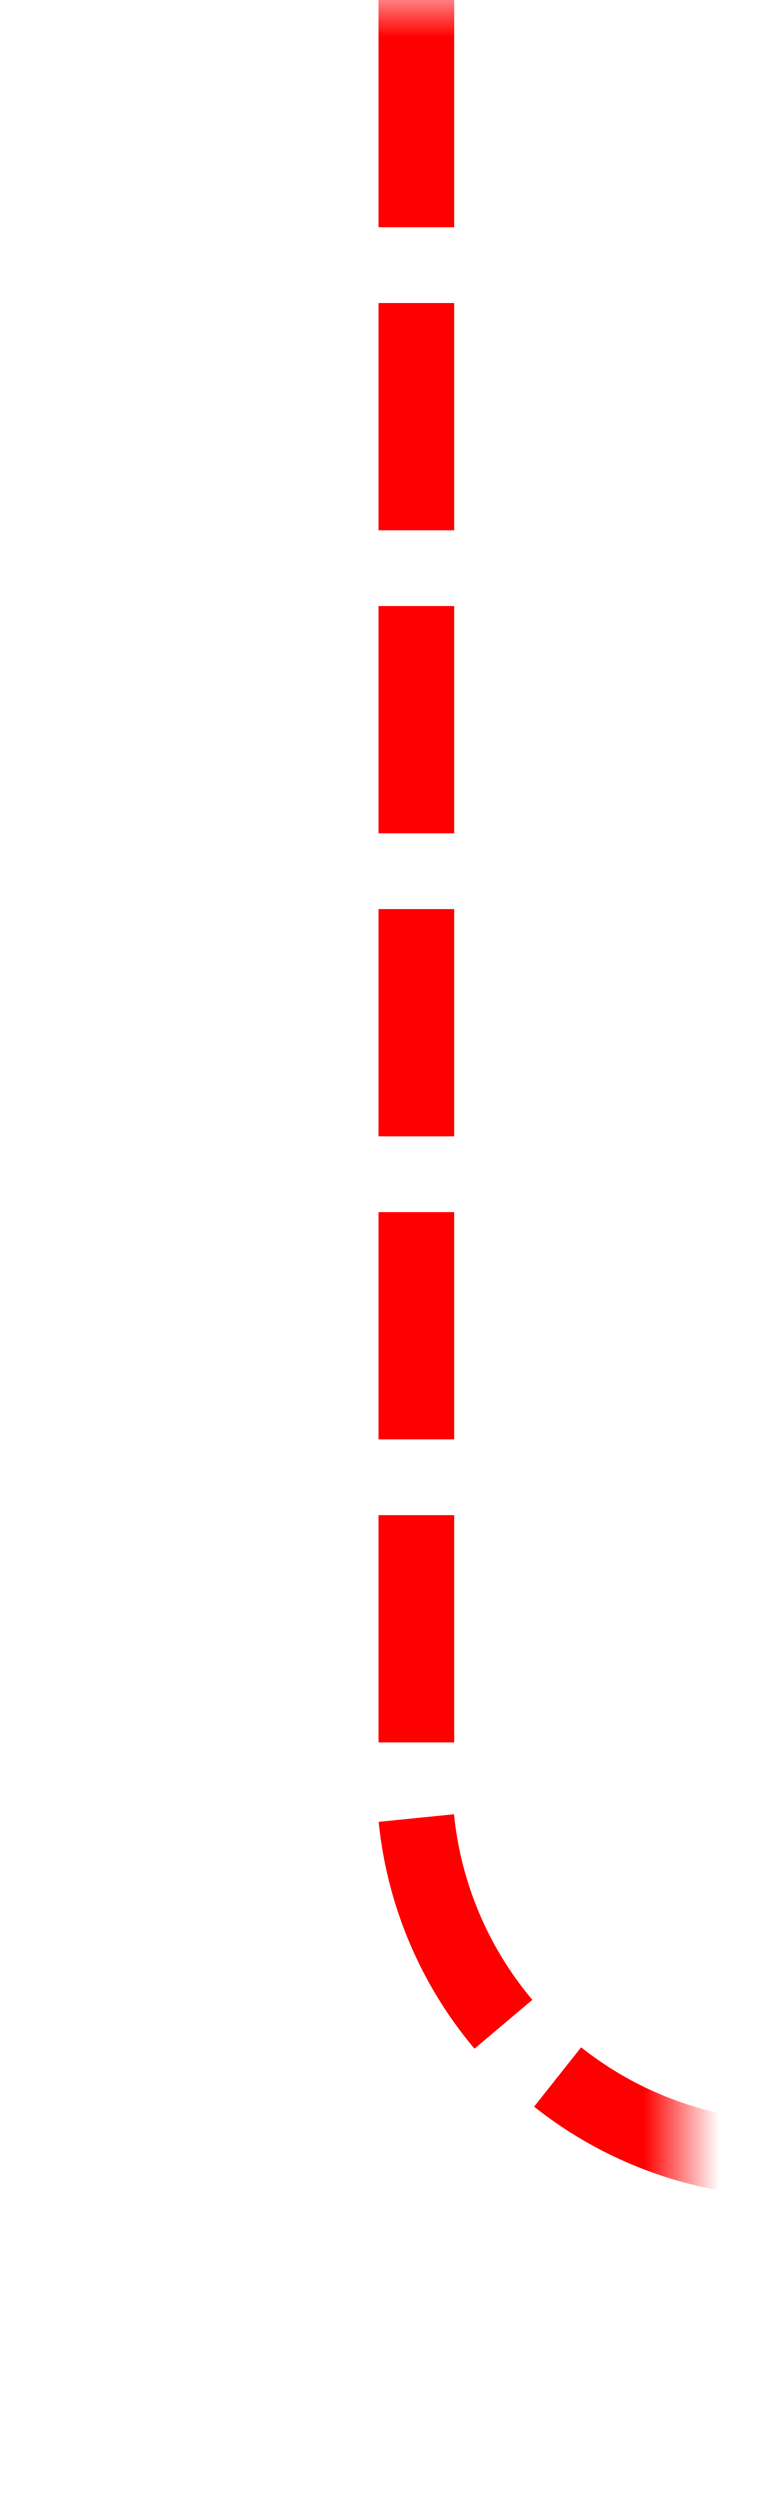 ﻿<?xml version="1.0" encoding="utf-8"?>
<svg version="1.1" xmlns:xlink="http://www.w3.org/1999/xlink" width="10px" height="33px" preserveAspectRatio="xMidYMin meet" viewBox="387 501  8 33" xmlns="http://www.w3.org/2000/svg">
  <defs>
    <mask fill="white" id="clip279">
      <path d="M 395 517  L 451 517  L 451 541  L 395 541  Z M 388 501  L 493 501  L 493 541  L 388 541  Z " fill-rule="evenodd" />
    </mask>
  </defs>
  <path d="M 391.5 501  L 391.5 524  A 5 5 0 0 0 396.5 529.5 L 483 529.5  " stroke-width="1" stroke-dasharray="3,1" stroke="#ff0000" fill="none" mask="url(#clip279)" />
  <path d="M 477.946 524.854  L 482.593 529.5  L 477.946 534.146  L 478.654 534.854  L 483.654 529.854  L 484.007 529.5  L 483.654 529.146  L 478.654 524.146  L 477.946 524.854  Z " fill-rule="nonzero" fill="#ff0000" stroke="none" mask="url(#clip279)" />
</svg>